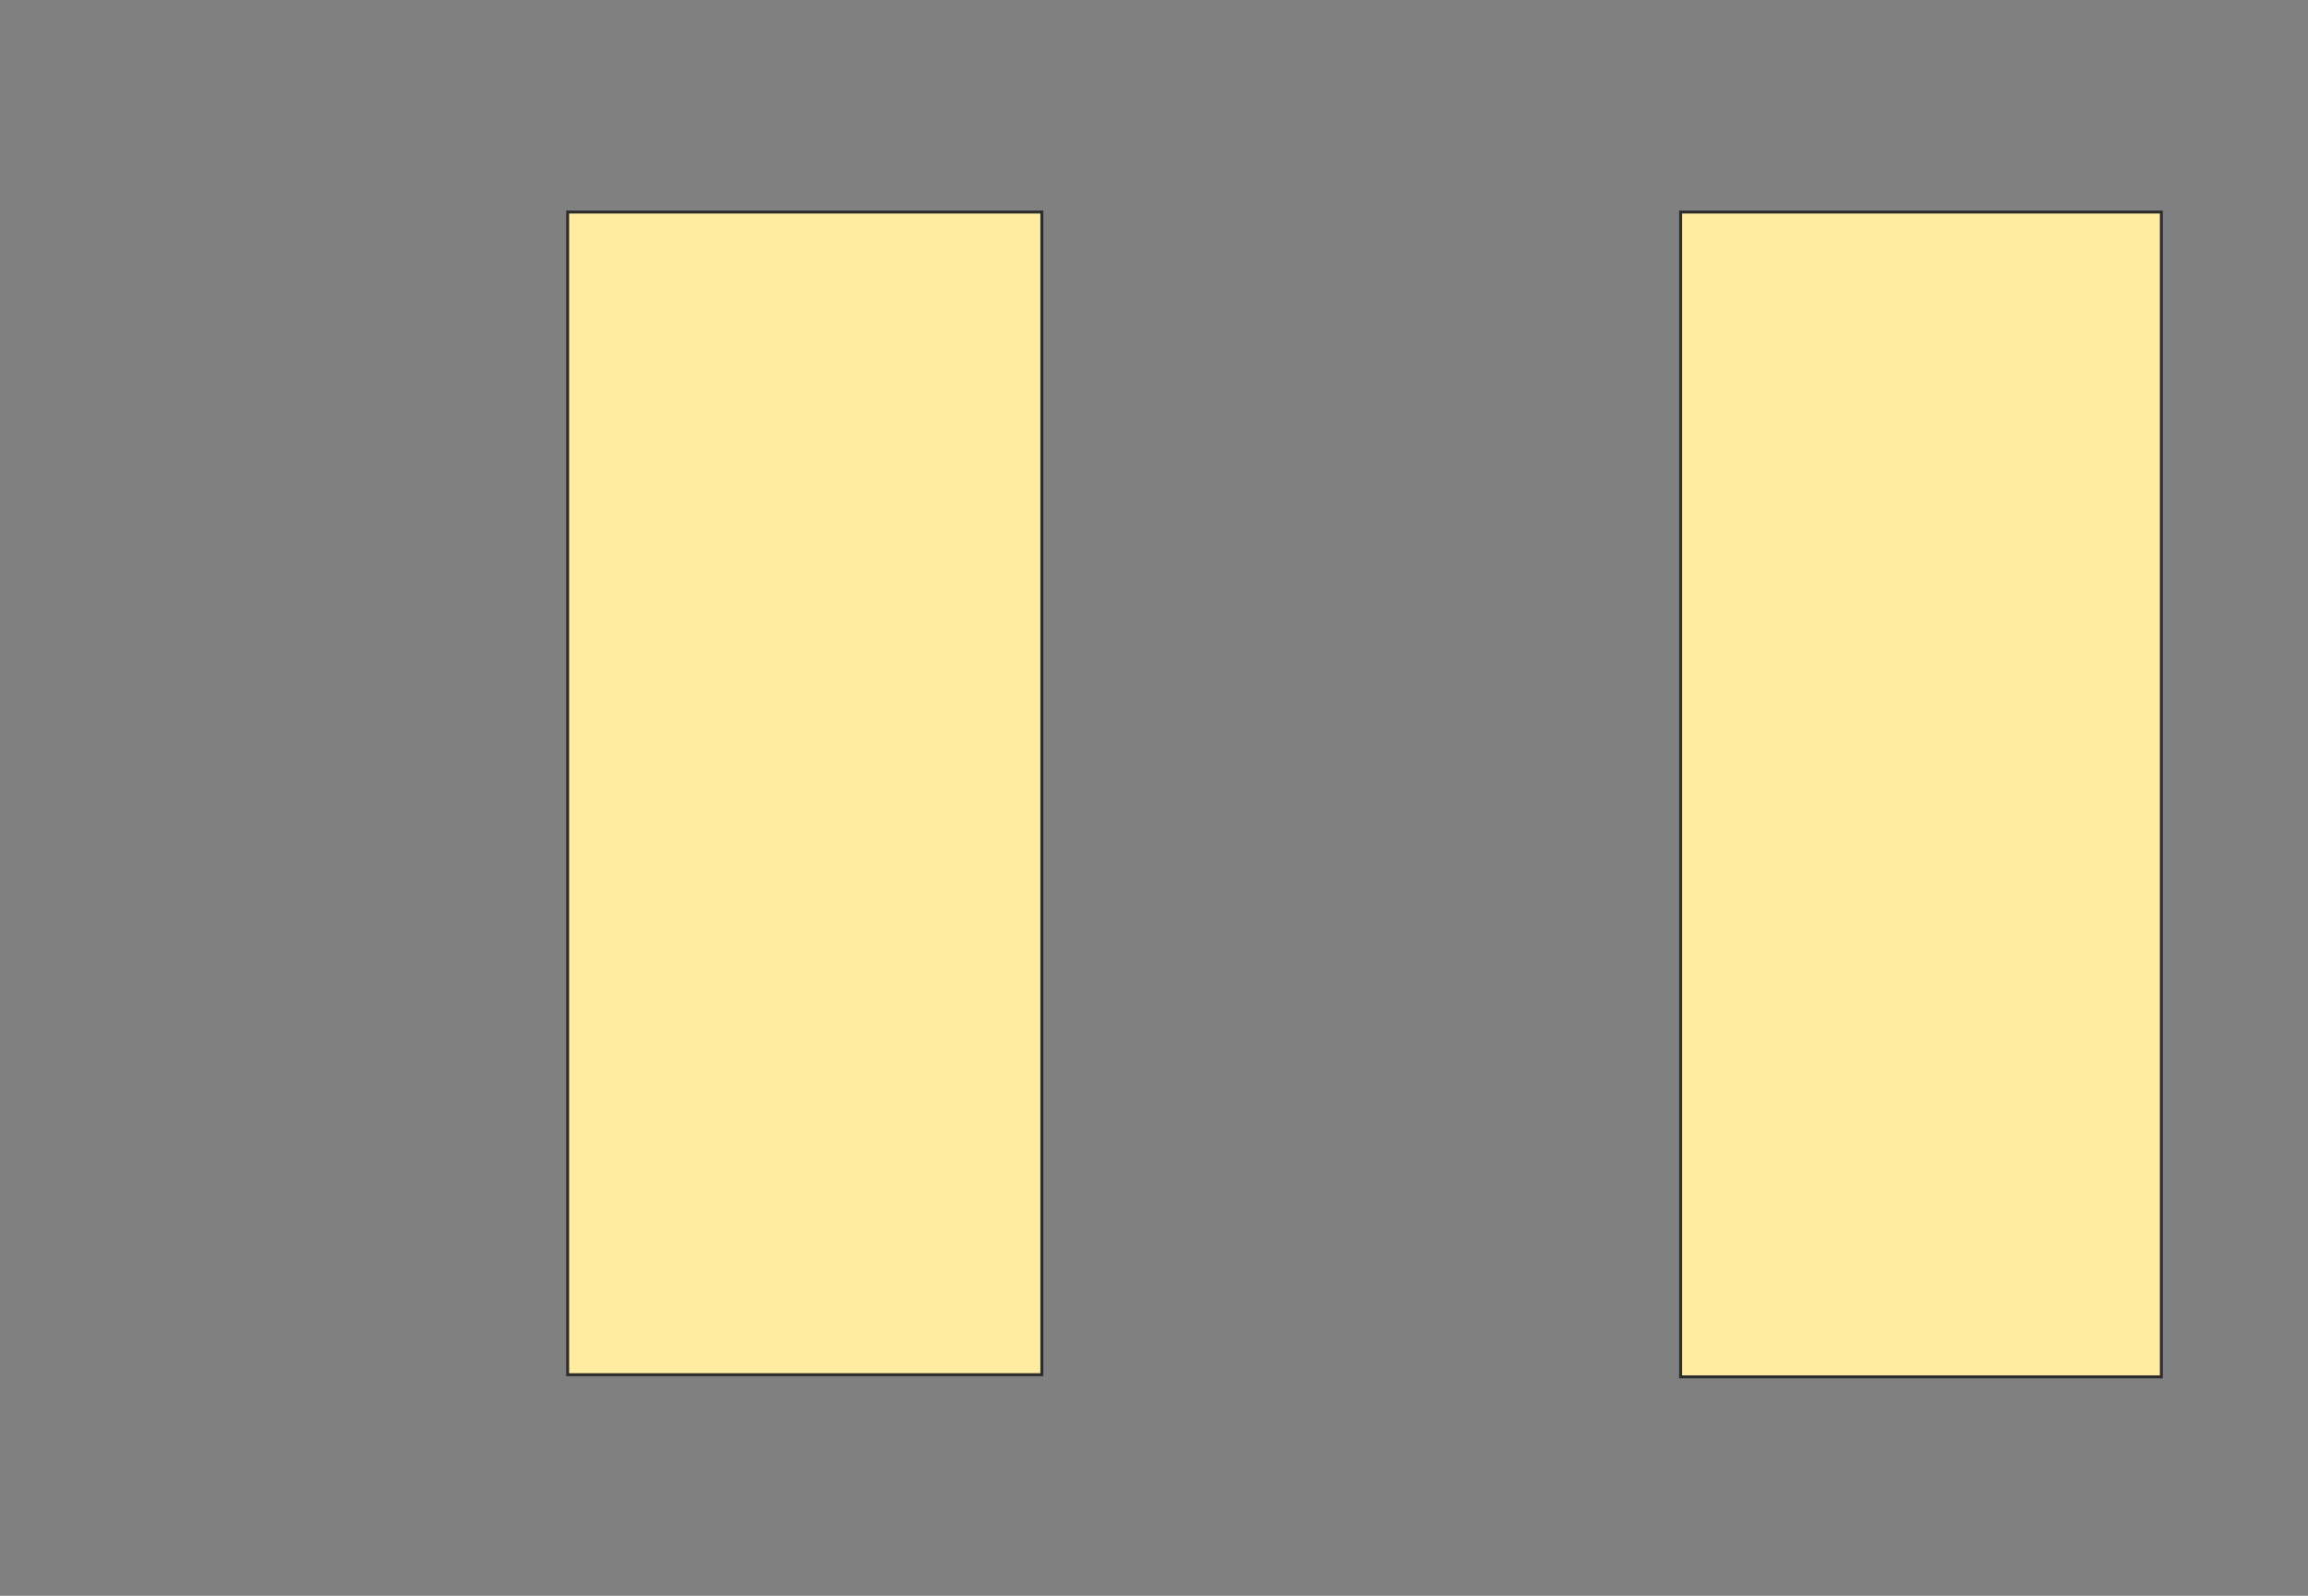 <svg height="538" width="778" xmlns="http://www.w3.org/2000/svg">
 <rect width="100%" height="100%" fill="#808080" stroke="none"/>
 <!-- Created with Image Occlusion Enhanced -->
 <g>
  <title>Labels</title>
 </g>
 <g>
  <title>Masks</title>
  <rect fill="#FFEBA2" height="391.971" id="b567c1cf56b1497aad235bcca8a7d41b-aa-1" stroke="#2D2D2D" width="159.854" x="191.343" y="71.489"/>
  <rect fill="#FFEBA2" height="392.701" id="b567c1cf56b1497aad235bcca8a7d41b-aa-2" stroke="#2D2D2D" width="162.044" x="566.526" y="71.489"/>
 </g>
</svg>